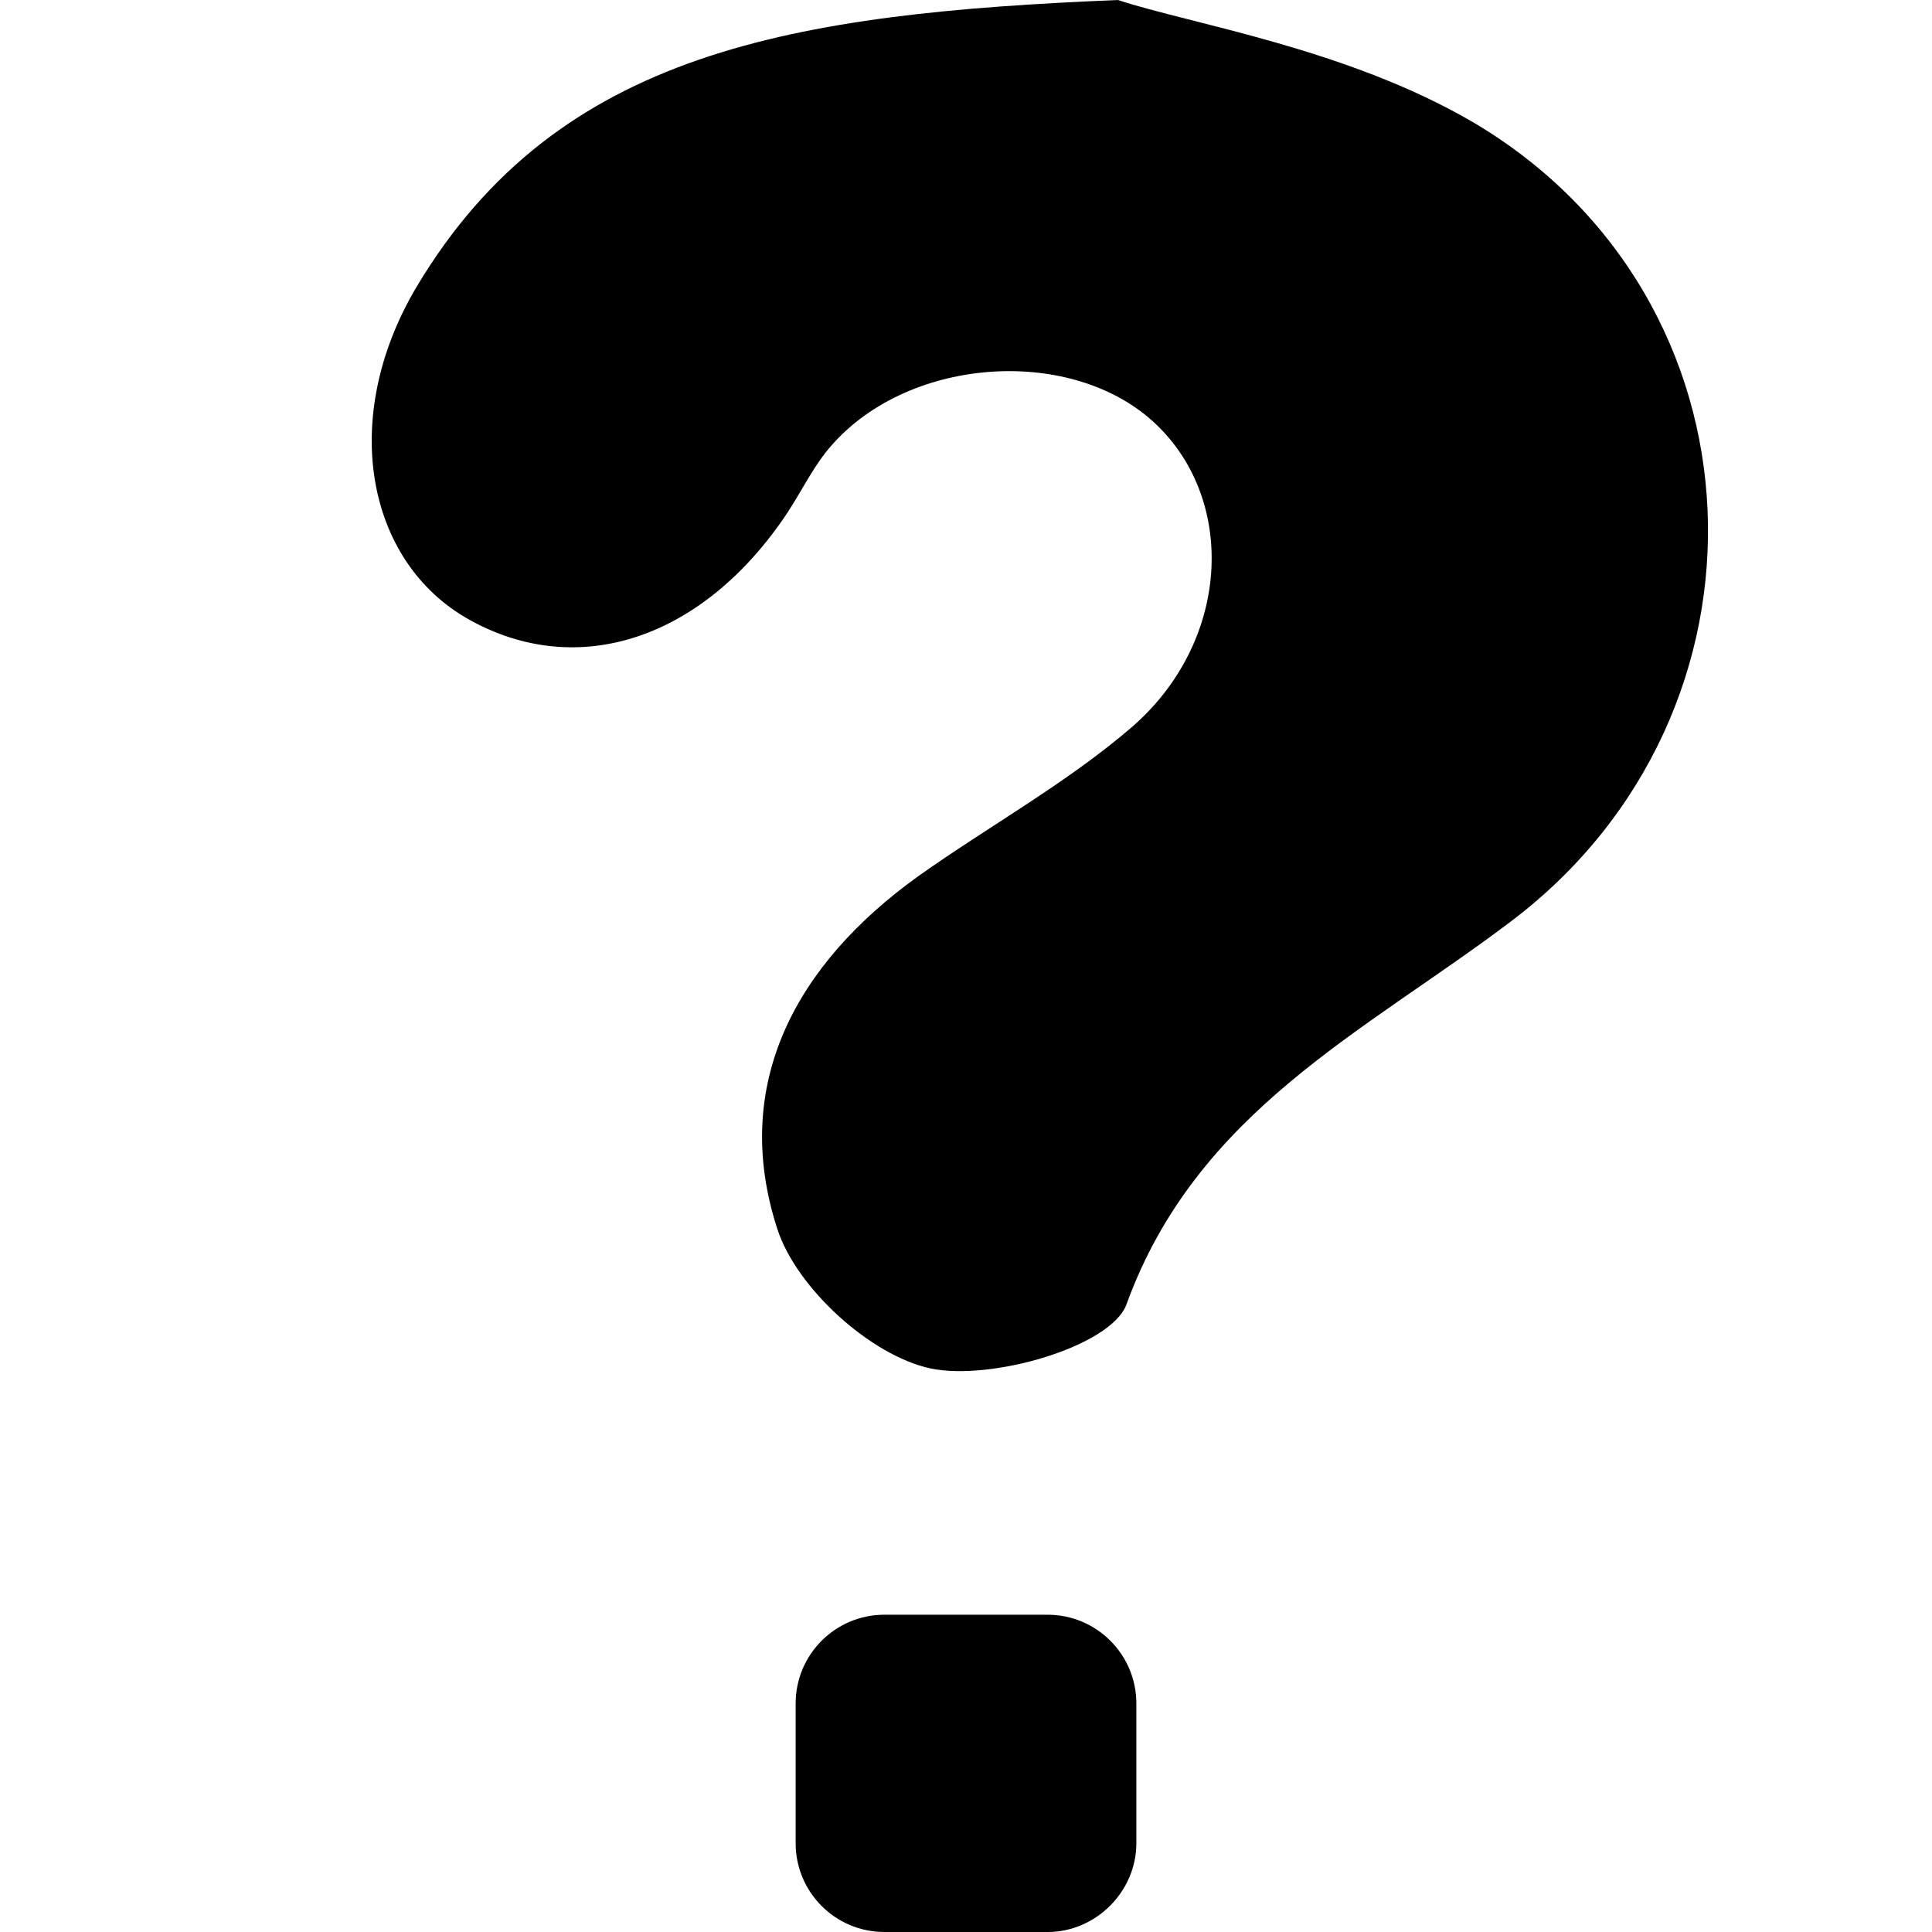 <?xml version="1.0" encoding="utf-8"?>
<!-- Generator: Adobe Illustrator 21.0.0, SVG Export Plug-In . SVG Version: 6.00 Build 0)  -->
<svg version="1.1"
	 id="Слой_1" xmlns:krita="http://krita.org/namespaces/svg/krita" xmlns:sodipodi="http://sodipodi.sourceforge.net/DTD/sodipodi-0.dtd"
	 xmlns="http://www.w3.org/2000/svg" xmlns:xlink="http://www.w3.org/1999/xlink" x="0px" y="0px" viewBox="0 0 272.2 272.2"
	 style="enable-background:new 0 0 272.2 272.2;" xml:space="preserve">
<path d="M147.6,272.2h-23c-6.9,0-12.5-5.6-12.5-12.5v-19.7c0-6.9,5.6-12.5,12.5-12.5h23c6.9,0,12.5,5.6,12.5,12.5v19.7
	C160.1,266.5,154.4,272.2,147.6,272.2z"/>
<g>
	<path d="M157.5,0c10.3,3.4,32.2,6.8,50,17.2c42.1,24.8,44.3,83.2,5.4,112.6c-20.6,15.6-44.3,26.7-54.2,54c-2.2,5.9-19,10.8-27.6,9
		c-8.4-1.8-18.9-11.3-21.6-19.7c-6.6-20.4,2.7-37.3,19.8-49.6c10-7.1,20.9-13.1,30.1-21c13.9-12,14.9-31.8,3.5-42.7
		c-11.6-11.1-34.6-9.7-45.7,2.9c-2.5,2.8-4.2,6.4-6.3,9.6C99.1,90,81.5,95.9,66.1,87.3c-14.5-8.1-18.4-28.4-7.4-46.9
		C78.6,7.1,111.8,1.9,157.5,0z"/>
</g>
</svg>
